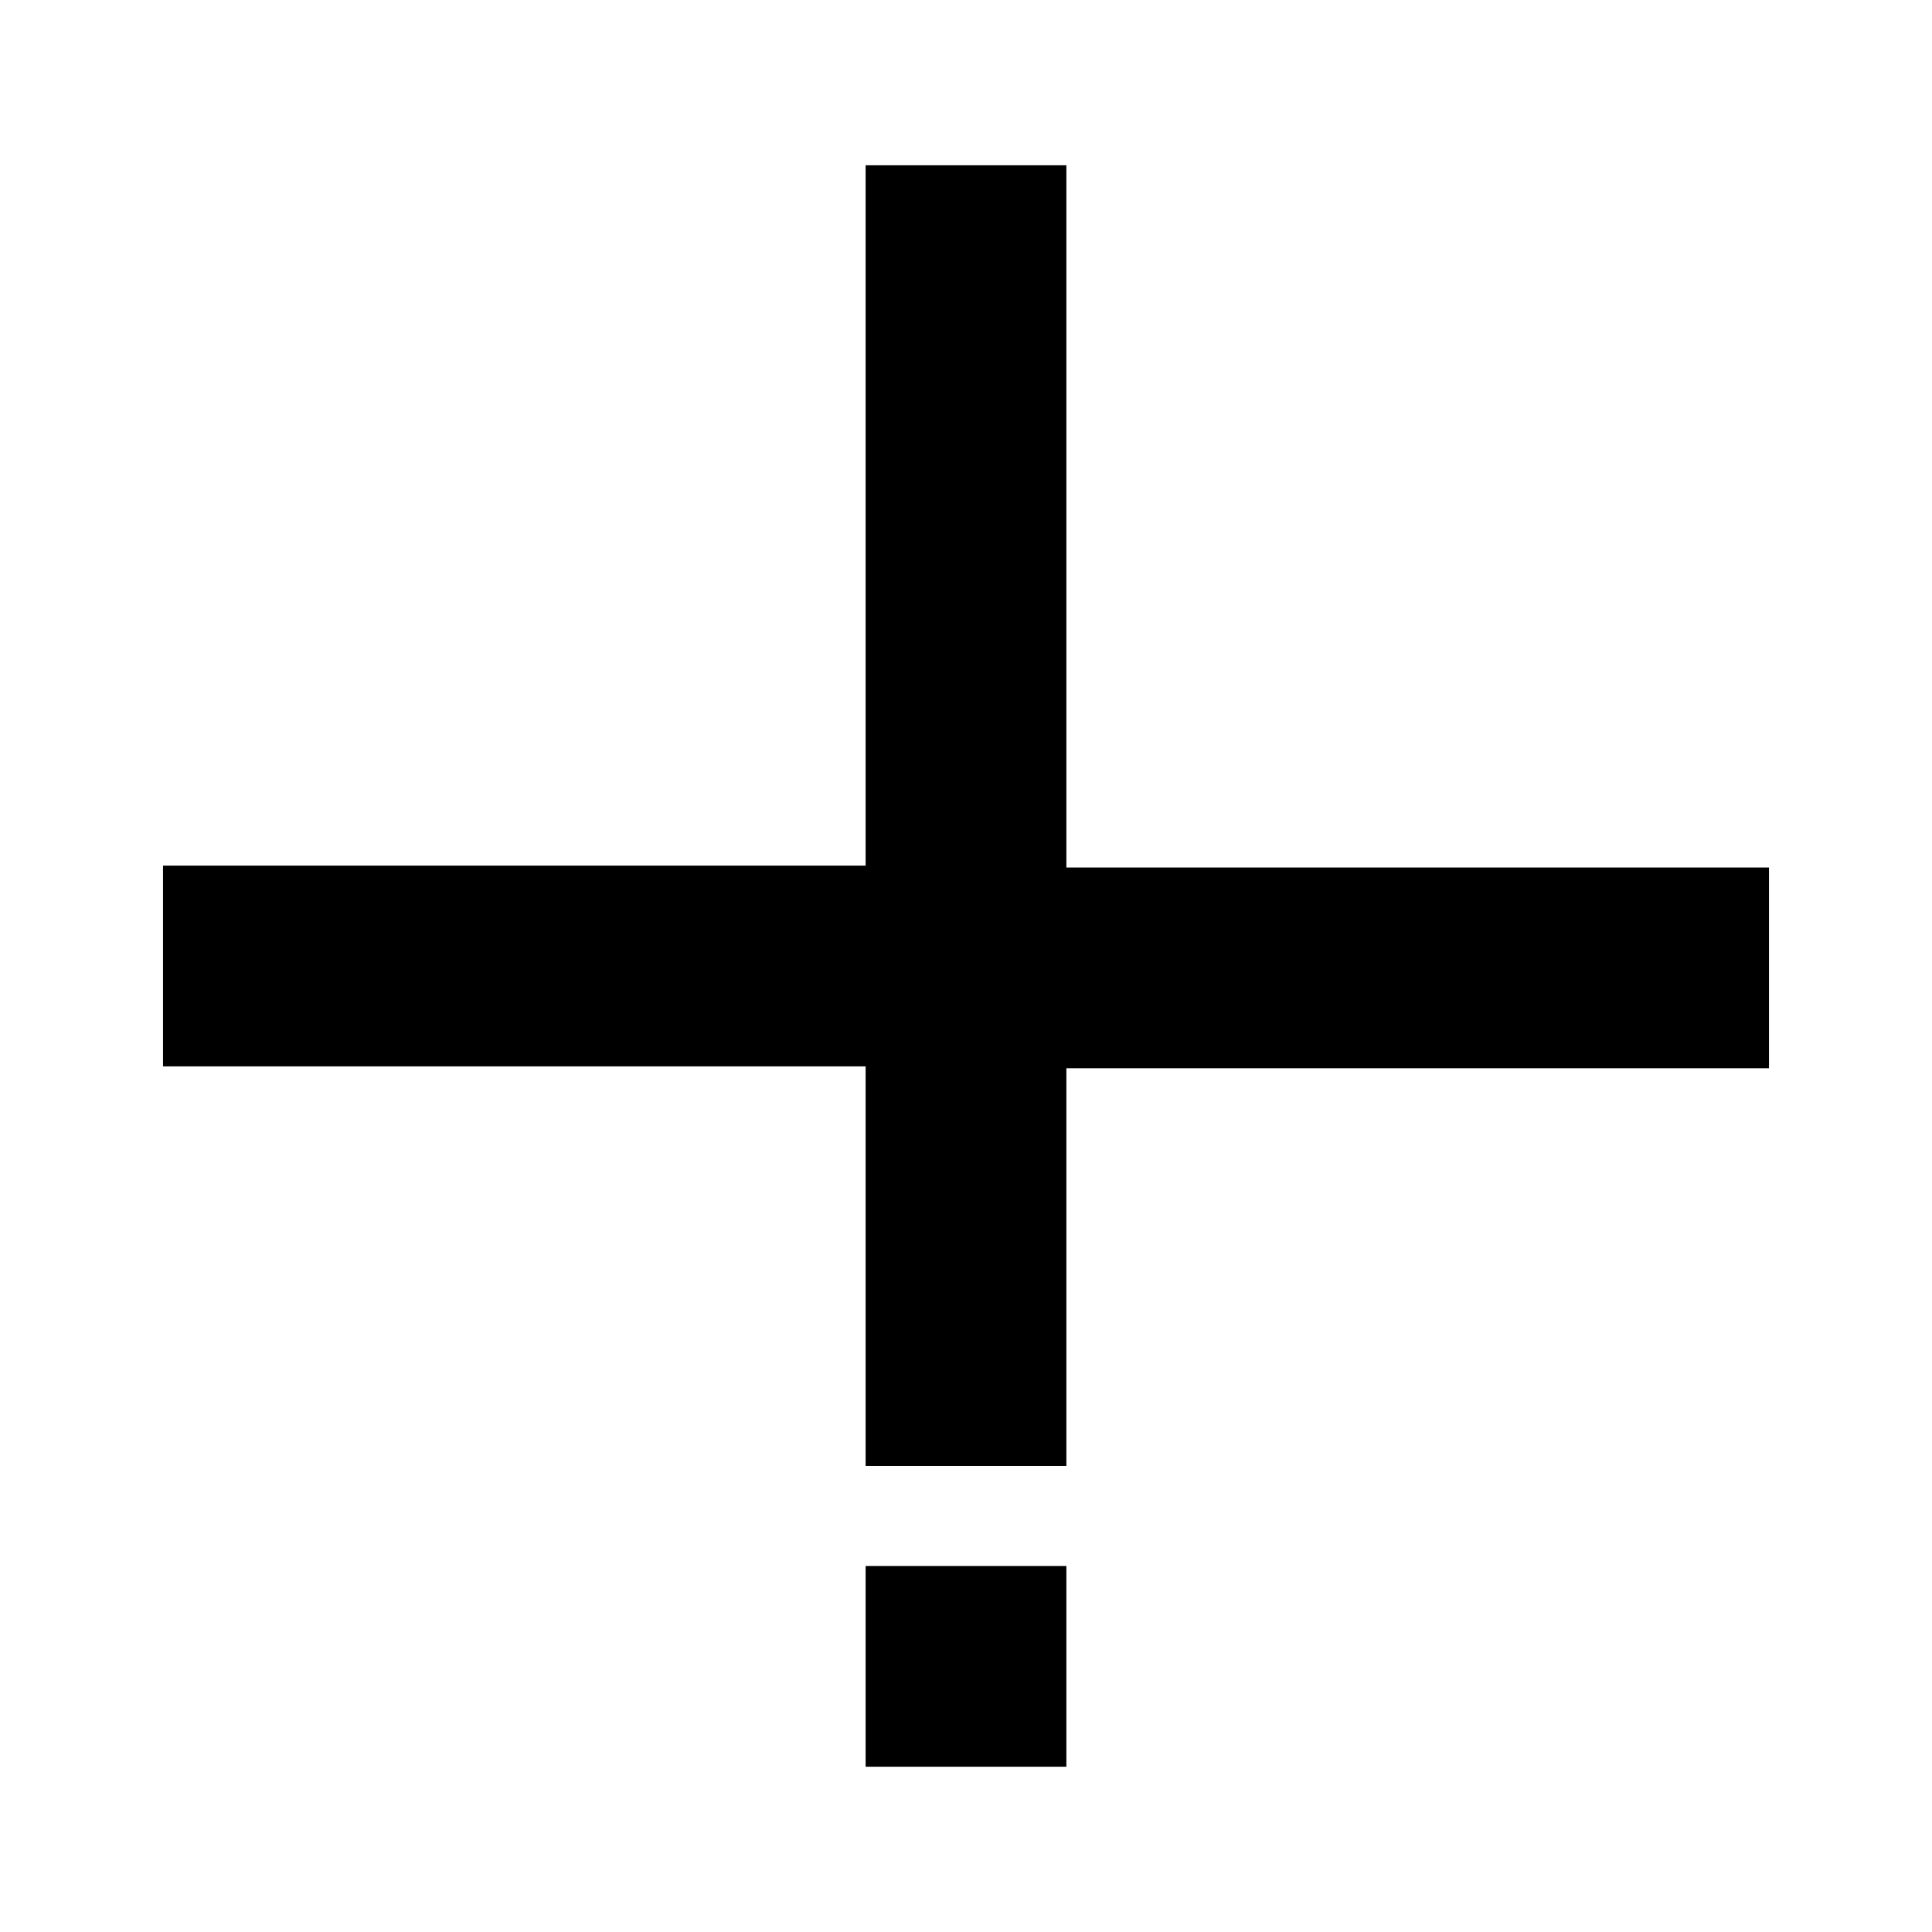 <?xml version="1.0" encoding="utf-8"?>
<!-- Generator: Adobe Illustrator 25.4.1, SVG Export Plug-In . SVG Version: 6.00 Build 0)  -->
<svg version="1.1" id="Layer_1" xmlns="http://www.w3.org/2000/svg" xmlns:xlink="http://www.w3.org/1999/xlink" x="0px" y="0px"
	 viewBox="0 0 512 512" enable-background="new 0 0 512 512" xml:space="preserve">
<path fill-rule="evenodd" clip-rule="evenodd" d="M229.4,136.3v93.1H43.2v53.2h186.2v105.9h53.2V283.1h186.2v-53.2H282.6V43.8h-53.2
	V136.3 M229.4,441.6v26.6h53.2V415h-53.2V441.6"/>
</svg>
